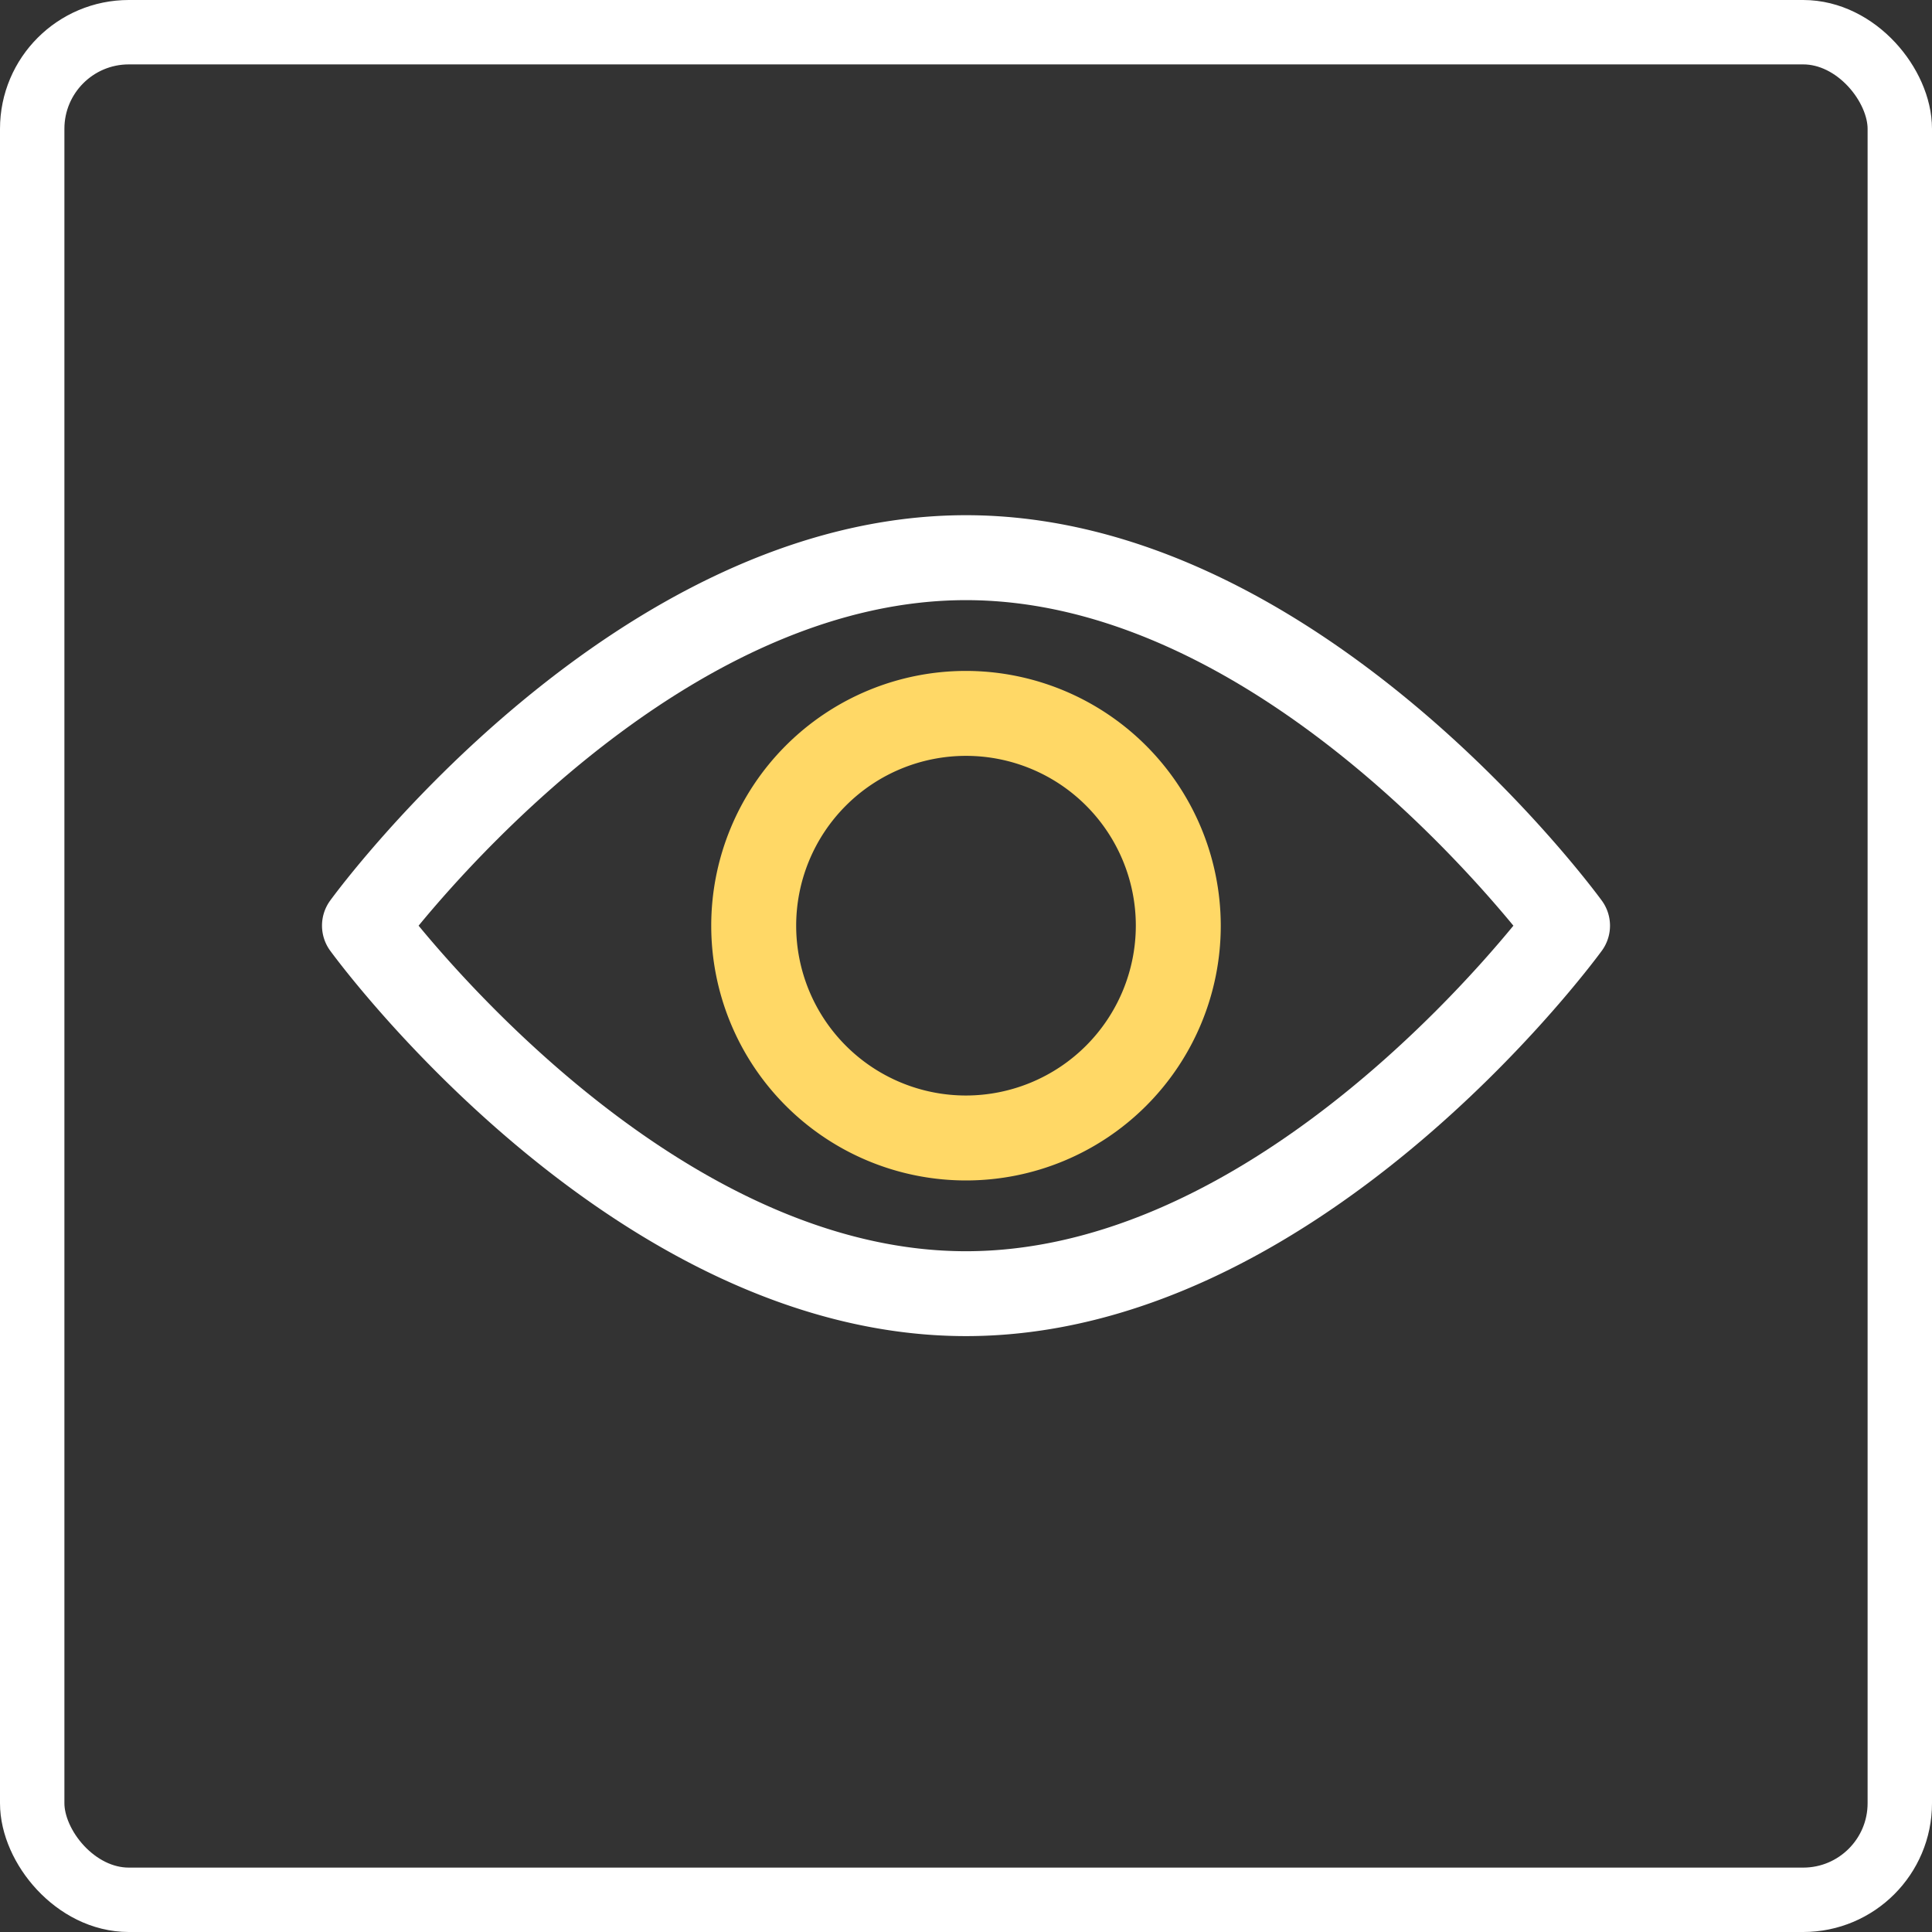 <svg xmlns="http://www.w3.org/2000/svg" width="30" height="30" viewBox="0 0 30 30">
  <rect x="0" y="0" width="30" height="30" fill="#333333" stroke="none"/>
  <g id="View_user" data-name="View user" transform="translate(-1192 -139)">
    <g id="Rectangle_1627" data-name="Rectangle 1627" transform="translate(1193 140)" fill="none" stroke="#fff" stroke-width="1">
      <rect width="28" height="28" rx="1" stroke="none"/>
      <rect x="-0.5" y="-0.5" width="29" height="29" rx="1.5" fill="none"/>
    </g>
    <g id="view" transform="translate(1197 54.165)">
      <g id="Group_852" data-name="Group 852" transform="translate(0 92.835)">
        <g id="Group_851" data-name="Group 851" transform="translate(0 0)">
          <path id="Path_1533" data-name="Path 1533" d="M19.873,98.82c-.179-.244-4.436-5.985-9.873-5.985S.305,98.575.127,98.819a.66.66,0,0,0,0,.778c.178.244,4.436,5.985,9.873,5.985s9.694-5.74,9.873-5.984A.659.659,0,0,0,19.873,98.82ZM10,104.264c-4.005,0-7.474-3.81-8.5-5.055,1.026-1.247,4.487-5.055,8.5-5.055s7.473,3.809,8.5,5.055C17.475,100.456,14.014,104.264,10,104.264Z" transform="translate(0 -92.835)" fill="#fff"/>
        </g>
      </g>
      <g id="Group_854" data-name="Group 854" transform="translate(6.044 95.253)">
        <g id="Group_853" data-name="Group 853" transform="translate(0 0)">
          <path id="Path_1534" data-name="Path 1534" d="M158.678,154.725a3.956,3.956,0,1,0,3.956,3.956A3.961,3.961,0,0,0,158.678,154.725Zm0,6.593a2.637,2.637,0,1,1,2.637-2.637A2.64,2.64,0,0,1,158.678,161.318Z" transform="translate(-154.722 -154.725)" fill="#ffd866"/>
        </g>
      </g>
    </g>
  </g>
</svg>
